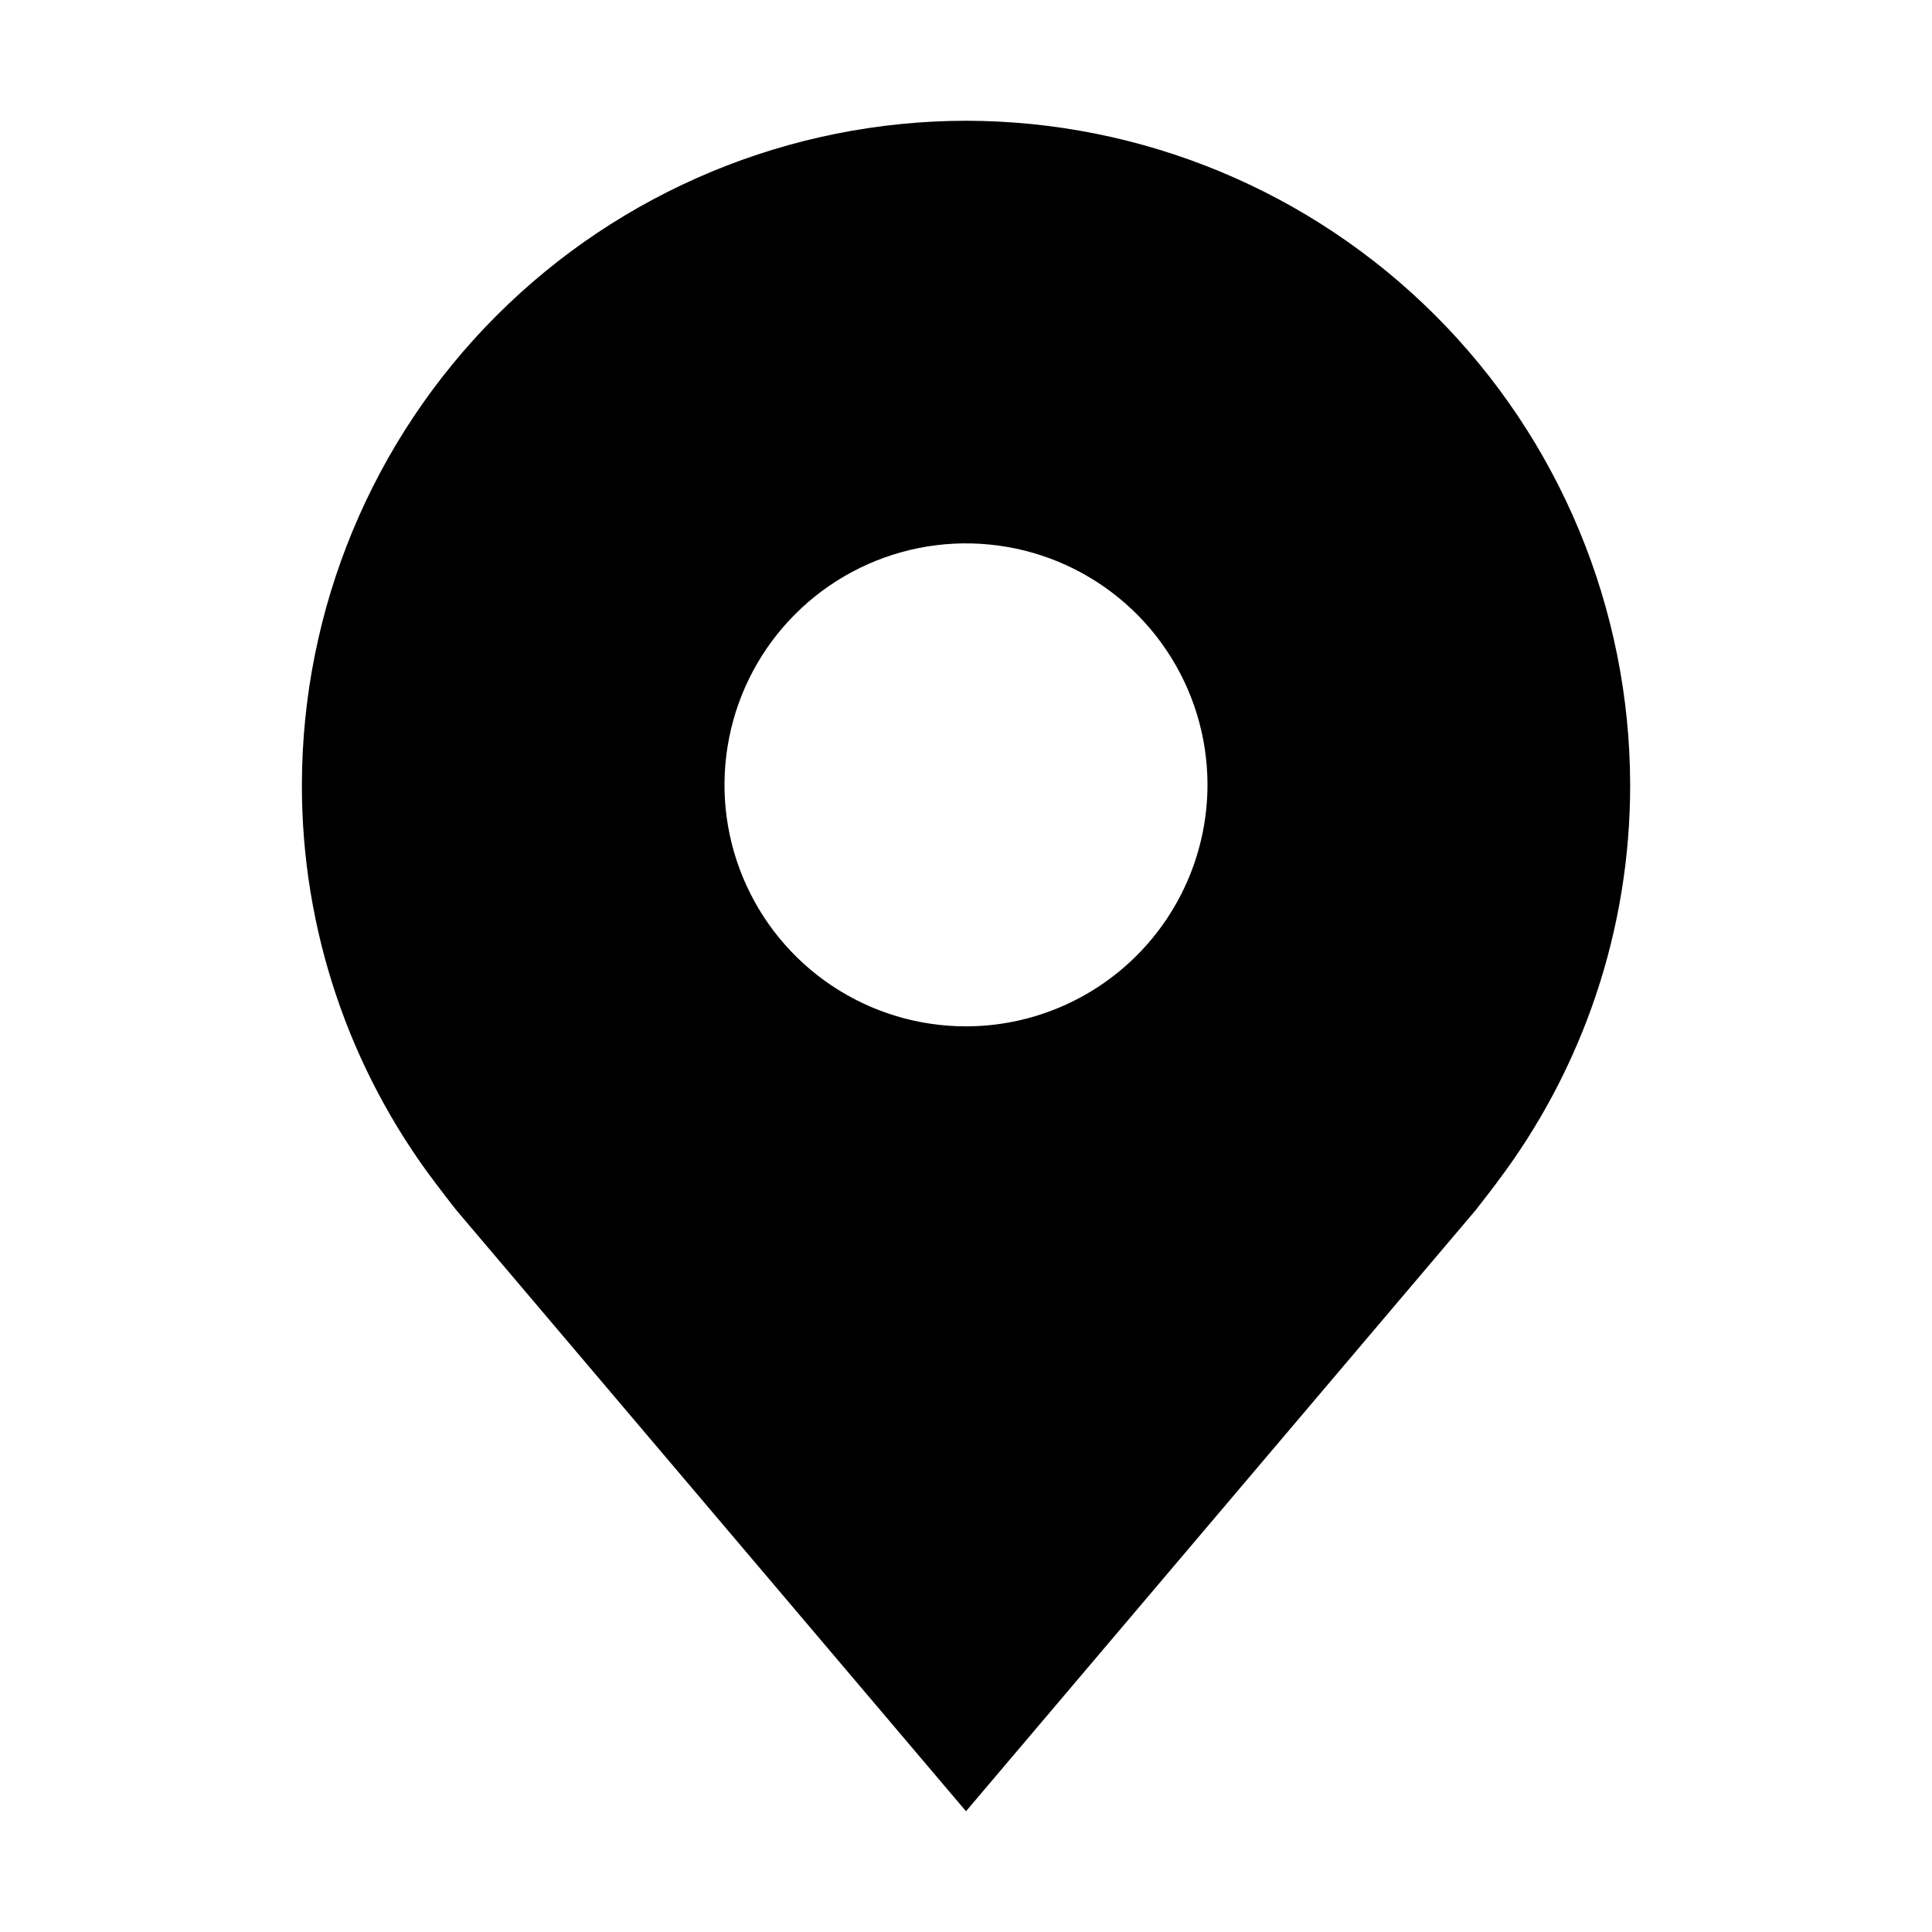 <svg width="42" height="42" viewBox="0 0 42 42" fill="none" xmlns="http://www.w3.org/2000/svg">
<path d="M21 2.625C17.172 2.63 13.503 4.152 10.796 6.859C8.09 9.565 6.567 13.235 6.563 17.062C6.558 20.191 7.58 23.234 9.471 25.725C9.471 25.725 9.865 26.243 9.929 26.318L21 39.375L32.076 26.312C32.134 26.242 32.529 25.725 32.529 25.725L32.53 25.721C34.421 23.231 35.442 20.189 35.438 17.062C35.433 13.235 33.91 9.565 31.204 6.859C28.497 4.152 24.828 2.63 21 2.625ZM21 22.312C19.962 22.312 18.947 22.005 18.083 21.428C17.22 20.851 16.547 20.031 16.15 19.072C15.752 18.112 15.648 17.057 15.851 16.038C16.053 15.02 16.553 14.084 17.288 13.35C18.022 12.616 18.957 12.116 19.976 11.913C20.994 11.711 22.05 11.815 23.009 12.212C23.968 12.61 24.788 13.282 25.365 14.146C25.942 15.009 26.25 16.024 26.25 17.062C26.248 18.454 25.695 19.789 24.71 20.773C23.726 21.757 22.392 22.311 21 22.312Z" fill="black"/>
</svg>
